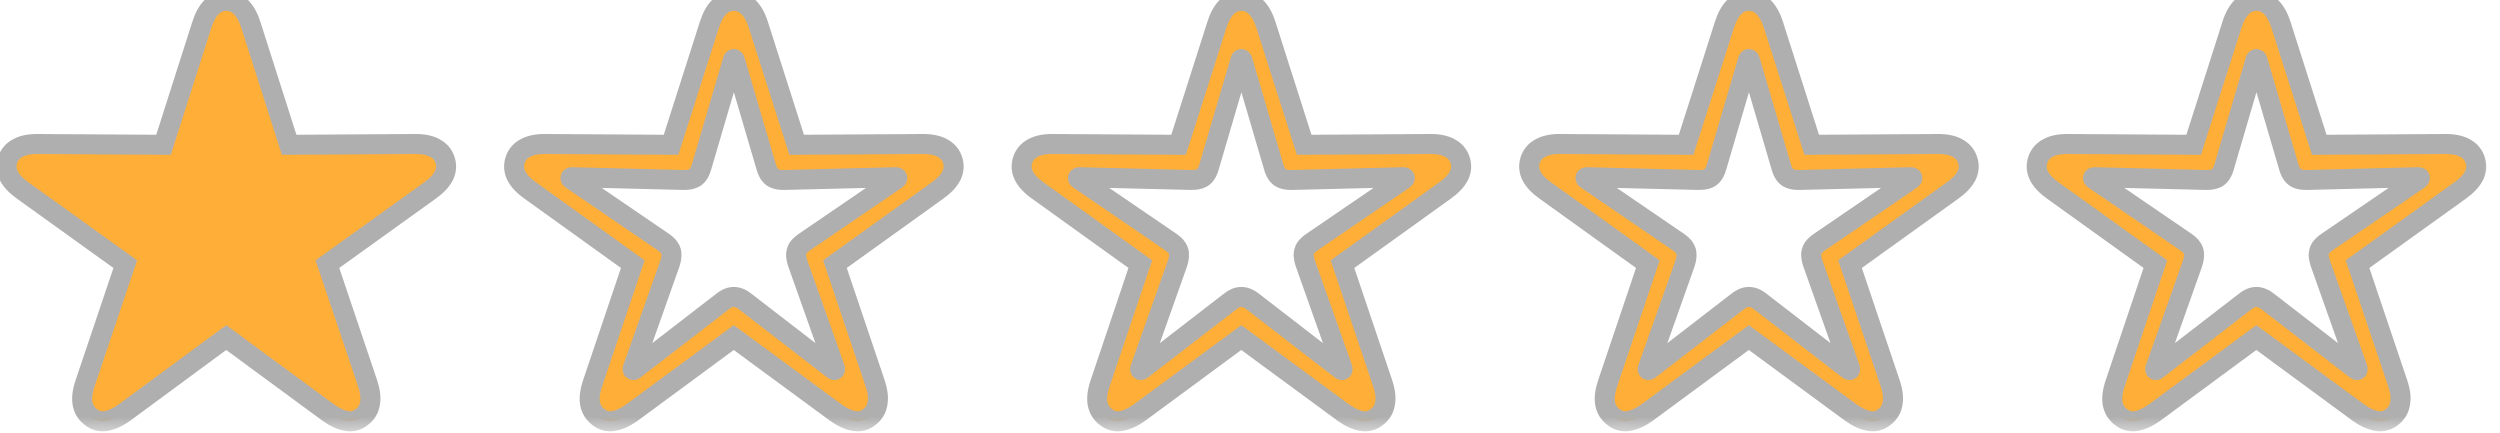 <svg width="75" height="13" viewBox="0 0 75 13" fill="none" xmlns="http://www.w3.org/2000/svg">
<mask id="path-1-outside-1_151_9" maskUnits="userSpaceOnUse" x="-1" y="-1" width="76" height="14" fill="black">
<rect fill="white" x="-1" y="-1" width="76" height="14"/>
<path d="M2.727 12.512C2.59 12.41 2.506 12.273 2.475 12.102C2.447 11.934 2.473 11.734 2.551 11.504L3.758 7.924L0.682 5.715C0.482 5.574 0.344 5.428 0.266 5.275C0.188 5.119 0.176 4.959 0.23 4.795C0.285 4.635 0.389 4.516 0.541 4.438C0.693 4.355 0.893 4.316 1.139 4.32L4.906 4.344L6.055 0.746C6.129 0.512 6.227 0.334 6.348 0.213C6.473 0.088 6.619 0.025 6.787 0.025C6.959 0.025 7.105 0.088 7.227 0.213C7.352 0.334 7.451 0.512 7.525 0.746L8.674 4.344L12.441 4.32C12.688 4.316 12.887 4.355 13.039 4.438C13.191 4.516 13.295 4.635 13.35 4.795C13.404 4.959 13.393 5.119 13.315 5.275C13.236 5.428 13.098 5.574 12.898 5.715L9.822 7.924L11.029 11.504C11.107 11.734 11.131 11.934 11.1 12.102C11.072 12.273 10.99 12.41 10.854 12.512C10.717 12.621 10.562 12.66 10.391 12.629C10.219 12.598 10.035 12.512 9.84 12.371L6.787 10.127L3.74 12.371C3.545 12.512 3.361 12.598 3.189 12.629C3.018 12.66 2.863 12.621 2.727 12.512ZM17.953 12.512C17.816 12.41 17.732 12.273 17.701 12.102C17.673 11.934 17.699 11.734 17.777 11.504L18.984 7.924L15.908 5.715C15.708 5.574 15.57 5.428 15.492 5.275C15.413 5.119 15.402 4.959 15.456 4.795C15.511 4.635 15.615 4.516 15.767 4.438C15.919 4.355 16.119 4.316 16.365 4.32L20.132 4.344L21.281 0.746C21.355 0.512 21.453 0.334 21.574 0.213C21.699 0.088 21.845 0.025 22.013 0.025C22.185 0.025 22.331 0.088 22.453 0.213C22.578 0.334 22.677 0.512 22.751 0.746L23.9 4.344L27.667 4.32C27.913 4.316 28.113 4.355 28.265 4.438C28.417 4.516 28.521 4.635 28.576 4.795C28.63 4.959 28.619 5.119 28.54 5.275C28.462 5.428 28.324 5.574 28.124 5.715L25.048 7.924L26.255 11.504C26.333 11.734 26.357 11.934 26.326 12.102C26.298 12.273 26.216 12.41 26.079 12.512C25.943 12.621 25.788 12.66 25.617 12.629C25.445 12.598 25.261 12.512 25.066 12.371L22.013 10.127L18.966 12.371C18.771 12.512 18.587 12.598 18.415 12.629C18.244 12.66 18.089 12.621 17.953 12.512ZM18.984 11.094C18.992 11.105 19.007 11.104 19.031 11.088L21.673 9.049C21.79 8.955 21.904 8.908 22.013 8.908C22.126 8.908 22.242 8.955 22.359 9.049L25.001 11.088C25.025 11.104 25.04 11.105 25.048 11.094C25.052 11.086 25.052 11.07 25.048 11.047L23.935 7.906C23.904 7.812 23.886 7.729 23.882 7.654C23.882 7.576 23.902 7.506 23.941 7.443C23.984 7.381 24.048 7.32 24.134 7.262L26.888 5.381C26.912 5.365 26.921 5.35 26.917 5.334C26.913 5.322 26.896 5.316 26.865 5.316L23.537 5.398C23.384 5.402 23.265 5.377 23.179 5.322C23.093 5.264 23.029 5.158 22.986 5.006L22.048 1.812C22.04 1.785 22.029 1.771 22.013 1.771C22.001 1.771 21.992 1.785 21.984 1.812L21.046 5.006C21.003 5.158 20.939 5.264 20.853 5.322C20.767 5.377 20.648 5.402 20.495 5.398L17.167 5.316C17.136 5.316 17.119 5.322 17.115 5.334C17.111 5.35 17.12 5.365 17.144 5.381L19.898 7.262C19.984 7.32 20.046 7.381 20.085 7.443C20.128 7.506 20.148 7.576 20.144 7.654C20.144 7.729 20.128 7.812 20.097 7.906L18.984 11.047C18.976 11.07 18.976 11.086 18.984 11.094ZM33.178 12.512C33.042 12.41 32.958 12.273 32.926 12.102C32.899 11.934 32.925 11.734 33.003 11.504L34.21 7.924L31.134 5.715C30.934 5.574 30.796 5.428 30.718 5.275C30.639 5.119 30.628 4.959 30.682 4.795C30.737 4.635 30.84 4.516 30.993 4.438C31.145 4.355 31.345 4.316 31.59 4.32L35.358 4.344L36.507 0.746C36.581 0.512 36.678 0.334 36.8 0.213C36.925 0.088 37.071 0.025 37.239 0.025C37.411 0.025 37.557 0.088 37.678 0.213C37.803 0.334 37.903 0.512 37.977 0.746L39.126 4.344L42.893 4.32C43.139 4.316 43.339 4.355 43.491 4.438C43.643 4.516 43.747 4.635 43.801 4.795C43.856 4.959 43.844 5.119 43.766 5.275C43.688 5.428 43.55 5.574 43.35 5.715L40.274 7.924L41.481 11.504C41.559 11.734 41.583 11.934 41.551 12.102C41.524 12.273 41.442 12.41 41.305 12.512C41.169 12.621 41.014 12.66 40.843 12.629C40.671 12.598 40.487 12.512 40.292 12.371L37.239 10.127L34.192 12.371C33.997 12.512 33.813 12.598 33.641 12.629C33.469 12.66 33.315 12.621 33.178 12.512ZM34.21 11.094C34.218 11.105 34.233 11.104 34.257 11.088L36.899 9.049C37.016 8.955 37.13 8.908 37.239 8.908C37.352 8.908 37.468 8.955 37.585 9.049L40.227 11.088C40.251 11.104 40.266 11.105 40.274 11.094C40.278 11.086 40.278 11.07 40.274 11.047L39.161 7.906C39.13 7.812 39.112 7.729 39.108 7.654C39.108 7.576 39.128 7.506 39.167 7.443C39.21 7.381 39.274 7.32 39.36 7.262L42.114 5.381C42.137 5.365 42.147 5.35 42.143 5.334C42.139 5.322 42.122 5.316 42.09 5.316L38.762 5.398C38.61 5.402 38.491 5.377 38.405 5.322C38.319 5.264 38.255 5.158 38.212 5.006L37.274 1.812C37.266 1.785 37.255 1.771 37.239 1.771C37.227 1.771 37.218 1.785 37.21 1.812L36.272 5.006C36.229 5.158 36.165 5.264 36.079 5.322C35.993 5.377 35.874 5.402 35.721 5.398L32.393 5.316C32.362 5.316 32.344 5.322 32.34 5.334C32.337 5.35 32.346 5.365 32.37 5.381L35.124 7.262C35.21 7.32 35.272 7.381 35.311 7.443C35.354 7.506 35.374 7.576 35.37 7.654C35.37 7.729 35.354 7.812 35.323 7.906L34.21 11.047C34.202 11.07 34.202 11.086 34.21 11.094ZM48.404 12.512C48.268 12.41 48.184 12.273 48.152 12.102C48.125 11.934 48.151 11.734 48.229 11.504L49.436 7.924L46.359 5.715C46.16 5.574 46.022 5.428 45.943 5.275C45.865 5.119 45.854 4.959 45.908 4.795C45.963 4.635 46.066 4.516 46.219 4.438C46.371 4.355 46.57 4.316 46.816 4.32L50.584 4.344L51.733 0.746C51.807 0.512 51.904 0.334 52.026 0.213C52.151 0.088 52.297 0.025 52.465 0.025C52.637 0.025 52.783 0.088 52.904 0.213C53.029 0.334 53.129 0.512 53.203 0.746L54.352 4.344L58.119 4.32C58.365 4.316 58.565 4.355 58.717 4.438C58.869 4.516 58.973 4.635 59.027 4.795C59.082 4.959 59.07 5.119 58.992 5.275C58.914 5.428 58.776 5.574 58.576 5.715L55.5 7.924L56.707 11.504C56.785 11.734 56.809 11.934 56.777 12.102C56.75 12.273 56.668 12.41 56.531 12.512C56.395 12.621 56.24 12.66 56.068 12.629C55.897 12.598 55.713 12.512 55.518 12.371L52.465 10.127L49.418 12.371C49.223 12.512 49.039 12.598 48.867 12.629C48.695 12.66 48.541 12.621 48.404 12.512ZM49.436 11.094C49.443 11.105 49.459 11.104 49.483 11.088L52.125 9.049C52.242 8.955 52.355 8.908 52.465 8.908C52.578 8.908 52.693 8.955 52.811 9.049L55.453 11.088C55.477 11.104 55.492 11.105 55.5 11.094C55.504 11.086 55.504 11.07 55.5 11.047L54.387 7.906C54.355 7.812 54.338 7.729 54.334 7.654C54.334 7.576 54.354 7.506 54.393 7.443C54.436 7.381 54.5 7.32 54.586 7.262L57.34 5.381C57.363 5.365 57.373 5.35 57.369 5.334C57.365 5.322 57.348 5.316 57.316 5.316L53.988 5.398C53.836 5.402 53.717 5.377 53.631 5.322C53.545 5.264 53.48 5.158 53.438 5.006L52.5 1.812C52.492 1.785 52.48 1.771 52.465 1.771C52.453 1.771 52.443 1.785 52.436 1.812L51.498 5.006C51.455 5.158 51.391 5.264 51.305 5.322C51.219 5.377 51.1 5.402 50.947 5.398L47.619 5.316C47.588 5.316 47.57 5.322 47.566 5.334C47.563 5.35 47.572 5.365 47.596 5.381L50.35 7.262C50.436 7.32 50.498 7.381 50.537 7.443C50.58 7.506 50.6 7.576 50.596 7.654C50.596 7.729 50.58 7.812 50.549 7.906L49.436 11.047C49.428 11.07 49.428 11.086 49.436 11.094ZM63.63 12.512C63.494 12.41 63.41 12.273 63.378 12.102C63.351 11.934 63.376 11.734 63.455 11.504L64.662 7.924L61.585 5.715C61.386 5.574 61.248 5.428 61.169 5.275C61.091 5.119 61.08 4.959 61.134 4.795C61.189 4.635 61.292 4.516 61.445 4.438C61.597 4.355 61.796 4.316 62.042 4.32L65.81 4.344L66.958 0.746C67.033 0.512 67.13 0.334 67.251 0.213C67.376 0.088 67.523 0.025 67.691 0.025C67.863 0.025 68.009 0.088 68.13 0.213C68.255 0.334 68.355 0.512 68.429 0.746L69.578 4.344L73.345 4.32C73.591 4.316 73.79 4.355 73.943 4.438C74.095 4.516 74.199 4.635 74.253 4.795C74.308 4.959 74.296 5.119 74.218 5.275C74.14 5.428 74.001 5.574 73.802 5.715L70.726 7.924L71.933 11.504C72.011 11.734 72.035 11.934 72.003 12.102C71.976 12.273 71.894 12.41 71.757 12.512C71.621 12.621 71.466 12.66 71.294 12.629C71.123 12.598 70.939 12.512 70.744 12.371L67.691 10.127L64.644 12.371C64.449 12.512 64.265 12.598 64.093 12.629C63.921 12.66 63.767 12.621 63.63 12.512ZM64.662 11.094C64.669 11.105 64.685 11.104 64.708 11.088L67.351 9.049C67.468 8.955 67.582 8.908 67.691 8.908C67.804 8.908 67.919 8.955 68.037 9.049L70.679 11.088C70.703 11.104 70.718 11.105 70.726 11.094C70.73 11.086 70.73 11.07 70.726 11.047L69.613 7.906C69.582 7.812 69.564 7.729 69.56 7.654C69.56 7.576 69.579 7.506 69.619 7.443C69.662 7.381 69.726 7.32 69.812 7.262L72.566 5.381C72.589 5.365 72.599 5.35 72.595 5.334C72.591 5.322 72.574 5.316 72.542 5.316L69.214 5.398C69.062 5.402 68.943 5.377 68.857 5.322C68.771 5.264 68.707 5.158 68.663 5.006L67.726 1.812C67.718 1.785 67.707 1.771 67.691 1.771C67.679 1.771 67.669 1.785 67.662 1.812L66.724 5.006C66.681 5.158 66.617 5.264 66.531 5.322C66.445 5.377 66.326 5.402 66.173 5.398L62.845 5.316C62.814 5.316 62.796 5.322 62.792 5.334C62.788 5.35 62.798 5.365 62.822 5.381L65.576 7.262C65.662 7.32 65.724 7.381 65.763 7.443C65.806 7.506 65.826 7.576 65.822 7.654C65.822 7.729 65.806 7.812 65.775 7.906L64.662 11.047C64.654 11.07 64.654 11.086 64.662 11.094Z"/>
</mask>
<path d="M2.727 12.512C2.59 12.41 2.506 12.273 2.475 12.102C2.447 11.934 2.473 11.734 2.551 11.504L3.758 7.924L0.682 5.715C0.482 5.574 0.344 5.428 0.266 5.275C0.188 5.119 0.176 4.959 0.23 4.795C0.285 4.635 0.389 4.516 0.541 4.438C0.693 4.355 0.893 4.316 1.139 4.32L4.906 4.344L6.055 0.746C6.129 0.512 6.227 0.334 6.348 0.213C6.473 0.088 6.619 0.025 6.787 0.025C6.959 0.025 7.105 0.088 7.227 0.213C7.352 0.334 7.451 0.512 7.525 0.746L8.674 4.344L12.441 4.32C12.688 4.316 12.887 4.355 13.039 4.438C13.191 4.516 13.295 4.635 13.35 4.795C13.404 4.959 13.393 5.119 13.315 5.275C13.236 5.428 13.098 5.574 12.898 5.715L9.822 7.924L11.029 11.504C11.107 11.734 11.131 11.934 11.1 12.102C11.072 12.273 10.99 12.41 10.854 12.512C10.717 12.621 10.562 12.66 10.391 12.629C10.219 12.598 10.035 12.512 9.84 12.371L6.787 10.127L3.74 12.371C3.545 12.512 3.361 12.598 3.189 12.629C3.018 12.66 2.863 12.621 2.727 12.512ZM17.953 12.512C17.816 12.41 17.732 12.273 17.701 12.102C17.673 11.934 17.699 11.734 17.777 11.504L18.984 7.924L15.908 5.715C15.708 5.574 15.57 5.428 15.492 5.275C15.413 5.119 15.402 4.959 15.456 4.795C15.511 4.635 15.615 4.516 15.767 4.438C15.919 4.355 16.119 4.316 16.365 4.32L20.132 4.344L21.281 0.746C21.355 0.512 21.453 0.334 21.574 0.213C21.699 0.088 21.845 0.025 22.013 0.025C22.185 0.025 22.331 0.088 22.453 0.213C22.578 0.334 22.677 0.512 22.751 0.746L23.9 4.344L27.667 4.32C27.913 4.316 28.113 4.355 28.265 4.438C28.417 4.516 28.521 4.635 28.576 4.795C28.63 4.959 28.619 5.119 28.54 5.275C28.462 5.428 28.324 5.574 28.124 5.715L25.048 7.924L26.255 11.504C26.333 11.734 26.357 11.934 26.326 12.102C26.298 12.273 26.216 12.41 26.079 12.512C25.943 12.621 25.788 12.66 25.617 12.629C25.445 12.598 25.261 12.512 25.066 12.371L22.013 10.127L18.966 12.371C18.771 12.512 18.587 12.598 18.415 12.629C18.244 12.66 18.089 12.621 17.953 12.512ZM18.984 11.094C18.992 11.105 19.007 11.104 19.031 11.088L21.673 9.049C21.79 8.955 21.904 8.908 22.013 8.908C22.126 8.908 22.242 8.955 22.359 9.049L25.001 11.088C25.025 11.104 25.04 11.105 25.048 11.094C25.052 11.086 25.052 11.07 25.048 11.047L23.935 7.906C23.904 7.812 23.886 7.729 23.882 7.654C23.882 7.576 23.902 7.506 23.941 7.443C23.984 7.381 24.048 7.32 24.134 7.262L26.888 5.381C26.912 5.365 26.921 5.35 26.917 5.334C26.913 5.322 26.896 5.316 26.865 5.316L23.537 5.398C23.384 5.402 23.265 5.377 23.179 5.322C23.093 5.264 23.029 5.158 22.986 5.006L22.048 1.812C22.04 1.785 22.029 1.771 22.013 1.771C22.001 1.771 21.992 1.785 21.984 1.812L21.046 5.006C21.003 5.158 20.939 5.264 20.853 5.322C20.767 5.377 20.648 5.402 20.495 5.398L17.167 5.316C17.136 5.316 17.119 5.322 17.115 5.334C17.111 5.35 17.12 5.365 17.144 5.381L19.898 7.262C19.984 7.32 20.046 7.381 20.085 7.443C20.128 7.506 20.148 7.576 20.144 7.654C20.144 7.729 20.128 7.812 20.097 7.906L18.984 11.047C18.976 11.07 18.976 11.086 18.984 11.094ZM33.178 12.512C33.042 12.41 32.958 12.273 32.926 12.102C32.899 11.934 32.925 11.734 33.003 11.504L34.21 7.924L31.134 5.715C30.934 5.574 30.796 5.428 30.718 5.275C30.639 5.119 30.628 4.959 30.682 4.795C30.737 4.635 30.84 4.516 30.993 4.438C31.145 4.355 31.345 4.316 31.59 4.32L35.358 4.344L36.507 0.746C36.581 0.512 36.678 0.334 36.8 0.213C36.925 0.088 37.071 0.025 37.239 0.025C37.411 0.025 37.557 0.088 37.678 0.213C37.803 0.334 37.903 0.512 37.977 0.746L39.126 4.344L42.893 4.32C43.139 4.316 43.339 4.355 43.491 4.438C43.643 4.516 43.747 4.635 43.801 4.795C43.856 4.959 43.844 5.119 43.766 5.275C43.688 5.428 43.55 5.574 43.35 5.715L40.274 7.924L41.481 11.504C41.559 11.734 41.583 11.934 41.551 12.102C41.524 12.273 41.442 12.41 41.305 12.512C41.169 12.621 41.014 12.66 40.843 12.629C40.671 12.598 40.487 12.512 40.292 12.371L37.239 10.127L34.192 12.371C33.997 12.512 33.813 12.598 33.641 12.629C33.469 12.66 33.315 12.621 33.178 12.512ZM34.21 11.094C34.218 11.105 34.233 11.104 34.257 11.088L36.899 9.049C37.016 8.955 37.13 8.908 37.239 8.908C37.352 8.908 37.468 8.955 37.585 9.049L40.227 11.088C40.251 11.104 40.266 11.105 40.274 11.094C40.278 11.086 40.278 11.07 40.274 11.047L39.161 7.906C39.13 7.812 39.112 7.729 39.108 7.654C39.108 7.576 39.128 7.506 39.167 7.443C39.21 7.381 39.274 7.32 39.36 7.262L42.114 5.381C42.137 5.365 42.147 5.35 42.143 5.334C42.139 5.322 42.122 5.316 42.09 5.316L38.762 5.398C38.61 5.402 38.491 5.377 38.405 5.322C38.319 5.264 38.255 5.158 38.212 5.006L37.274 1.812C37.266 1.785 37.255 1.771 37.239 1.771C37.227 1.771 37.218 1.785 37.21 1.812L36.272 5.006C36.229 5.158 36.165 5.264 36.079 5.322C35.993 5.377 35.874 5.402 35.721 5.398L32.393 5.316C32.362 5.316 32.344 5.322 32.34 5.334C32.337 5.35 32.346 5.365 32.37 5.381L35.124 7.262C35.21 7.32 35.272 7.381 35.311 7.443C35.354 7.506 35.374 7.576 35.37 7.654C35.37 7.729 35.354 7.812 35.323 7.906L34.21 11.047C34.202 11.07 34.202 11.086 34.21 11.094ZM48.404 12.512C48.268 12.41 48.184 12.273 48.152 12.102C48.125 11.934 48.151 11.734 48.229 11.504L49.436 7.924L46.359 5.715C46.16 5.574 46.022 5.428 45.943 5.275C45.865 5.119 45.854 4.959 45.908 4.795C45.963 4.635 46.066 4.516 46.219 4.438C46.371 4.355 46.57 4.316 46.816 4.32L50.584 4.344L51.733 0.746C51.807 0.512 51.904 0.334 52.026 0.213C52.151 0.088 52.297 0.025 52.465 0.025C52.637 0.025 52.783 0.088 52.904 0.213C53.029 0.334 53.129 0.512 53.203 0.746L54.352 4.344L58.119 4.32C58.365 4.316 58.565 4.355 58.717 4.438C58.869 4.516 58.973 4.635 59.027 4.795C59.082 4.959 59.07 5.119 58.992 5.275C58.914 5.428 58.776 5.574 58.576 5.715L55.5 7.924L56.707 11.504C56.785 11.734 56.809 11.934 56.777 12.102C56.75 12.273 56.668 12.41 56.531 12.512C56.395 12.621 56.24 12.66 56.068 12.629C55.897 12.598 55.713 12.512 55.518 12.371L52.465 10.127L49.418 12.371C49.223 12.512 49.039 12.598 48.867 12.629C48.695 12.66 48.541 12.621 48.404 12.512ZM49.436 11.094C49.443 11.105 49.459 11.104 49.483 11.088L52.125 9.049C52.242 8.955 52.355 8.908 52.465 8.908C52.578 8.908 52.693 8.955 52.811 9.049L55.453 11.088C55.477 11.104 55.492 11.105 55.5 11.094C55.504 11.086 55.504 11.07 55.5 11.047L54.387 7.906C54.355 7.812 54.338 7.729 54.334 7.654C54.334 7.576 54.354 7.506 54.393 7.443C54.436 7.381 54.5 7.32 54.586 7.262L57.34 5.381C57.363 5.365 57.373 5.35 57.369 5.334C57.365 5.322 57.348 5.316 57.316 5.316L53.988 5.398C53.836 5.402 53.717 5.377 53.631 5.322C53.545 5.264 53.48 5.158 53.438 5.006L52.5 1.812C52.492 1.785 52.48 1.771 52.465 1.771C52.453 1.771 52.443 1.785 52.436 1.812L51.498 5.006C51.455 5.158 51.391 5.264 51.305 5.322C51.219 5.377 51.1 5.402 50.947 5.398L47.619 5.316C47.588 5.316 47.57 5.322 47.566 5.334C47.563 5.35 47.572 5.365 47.596 5.381L50.35 7.262C50.436 7.32 50.498 7.381 50.537 7.443C50.58 7.506 50.6 7.576 50.596 7.654C50.596 7.729 50.58 7.812 50.549 7.906L49.436 11.047C49.428 11.07 49.428 11.086 49.436 11.094ZM63.63 12.512C63.494 12.41 63.41 12.273 63.378 12.102C63.351 11.934 63.376 11.734 63.455 11.504L64.662 7.924L61.585 5.715C61.386 5.574 61.248 5.428 61.169 5.275C61.091 5.119 61.08 4.959 61.134 4.795C61.189 4.635 61.292 4.516 61.445 4.438C61.597 4.355 61.796 4.316 62.042 4.32L65.81 4.344L66.958 0.746C67.033 0.512 67.13 0.334 67.251 0.213C67.376 0.088 67.523 0.025 67.691 0.025C67.863 0.025 68.009 0.088 68.13 0.213C68.255 0.334 68.355 0.512 68.429 0.746L69.578 4.344L73.345 4.32C73.591 4.316 73.79 4.355 73.943 4.438C74.095 4.516 74.199 4.635 74.253 4.795C74.308 4.959 74.296 5.119 74.218 5.275C74.14 5.428 74.001 5.574 73.802 5.715L70.726 7.924L71.933 11.504C72.011 11.734 72.035 11.934 72.003 12.102C71.976 12.273 71.894 12.41 71.757 12.512C71.621 12.621 71.466 12.66 71.294 12.629C71.123 12.598 70.939 12.512 70.744 12.371L67.691 10.127L64.644 12.371C64.449 12.512 64.265 12.598 64.093 12.629C63.921 12.66 63.767 12.621 63.63 12.512ZM64.662 11.094C64.669 11.105 64.685 11.104 64.708 11.088L67.351 9.049C67.468 8.955 67.582 8.908 67.691 8.908C67.804 8.908 67.919 8.955 68.037 9.049L70.679 11.088C70.703 11.104 70.718 11.105 70.726 11.094C70.73 11.086 70.73 11.07 70.726 11.047L69.613 7.906C69.582 7.812 69.564 7.729 69.56 7.654C69.56 7.576 69.579 7.506 69.619 7.443C69.662 7.381 69.726 7.32 69.812 7.262L72.566 5.381C72.589 5.365 72.599 5.35 72.595 5.334C72.591 5.322 72.574 5.316 72.542 5.316L69.214 5.398C69.062 5.402 68.943 5.377 68.857 5.322C68.771 5.264 68.707 5.158 68.663 5.006L67.726 1.812C67.718 1.785 67.707 1.771 67.691 1.771C67.679 1.771 67.669 1.785 67.662 1.812L66.724 5.006C66.681 5.158 66.617 5.264 66.531 5.322C66.445 5.377 66.326 5.402 66.173 5.398L62.845 5.316C62.814 5.316 62.796 5.322 62.792 5.334C62.788 5.35 62.798 5.365 62.822 5.381L65.576 7.262C65.662 7.32 65.724 7.381 65.763 7.443C65.806 7.506 65.826 7.576 65.822 7.654C65.822 7.729 65.806 7.812 65.775 7.906L64.662 11.047C64.654 11.07 64.654 11.086 64.662 11.094Z" fill="#FFAF37"/>
<path d="M2.727 12.512L2.914 12.277L2.905 12.271L2.727 12.512ZM2.475 12.102L2.178 12.15L2.179 12.155L2.475 12.102ZM2.551 11.504L2.835 11.6L2.835 11.6L2.551 11.504ZM3.758 7.924L4.042 8.02L4.113 7.81L3.933 7.68L3.758 7.924ZM0.682 5.715L0.857 5.471L0.855 5.47L0.682 5.715ZM0.266 5.275L-0.003 5.41L-0.001 5.412L0.266 5.275ZM0.23 4.795L-0.053 4.698L-0.054 4.7L0.23 4.795ZM0.541 4.438L0.678 4.705L0.683 4.702L0.541 4.438ZM1.139 4.32L1.134 4.62L1.137 4.62L1.139 4.32ZM4.906 4.344L4.904 4.644L5.125 4.645L5.192 4.435L4.906 4.344ZM6.055 0.746L6.34 0.837L6.341 0.837L6.055 0.746ZM7.227 0.213L7.011 0.422L7.018 0.428L7.227 0.213ZM7.525 0.746L7.239 0.837L7.24 0.837L7.525 0.746ZM8.674 4.344L8.388 4.435L8.455 4.645L8.676 4.644L8.674 4.344ZM12.441 4.32L12.443 4.62L12.446 4.62L12.441 4.32ZM13.039 4.438L12.897 4.702L12.902 4.704L13.039 4.438ZM13.35 4.795L13.634 4.7L13.633 4.698L13.35 4.795ZM13.315 5.275L13.581 5.412L13.583 5.41L13.315 5.275ZM12.898 5.715L12.725 5.47L12.723 5.471L12.898 5.715ZM9.822 7.924L9.647 7.68L9.467 7.81L9.538 8.02L9.822 7.924ZM11.029 11.504L10.745 11.6L10.745 11.6L11.029 11.504ZM11.1 12.102L10.805 12.047L10.803 12.054L11.1 12.102ZM10.854 12.512L10.675 12.271L10.666 12.277L10.854 12.512ZM9.84 12.371L9.662 12.613L9.665 12.615L9.84 12.371ZM6.787 10.127L6.965 9.885L6.787 9.754L6.609 9.885L6.787 10.127ZM3.74 12.371L3.916 12.615L3.918 12.613L3.74 12.371ZM2.905 12.271C2.832 12.216 2.788 12.147 2.77 12.048L2.179 12.155C2.224 12.4 2.348 12.604 2.548 12.752L2.905 12.271ZM2.771 12.053C2.754 11.95 2.766 11.803 2.835 11.6L2.267 11.408C2.179 11.666 2.141 11.917 2.179 12.15L2.771 12.053ZM2.835 11.6L4.042 8.02L3.474 7.828L2.267 11.408L2.835 11.6ZM3.933 7.68L0.857 5.471L0.507 5.959L3.583 8.168L3.933 7.68ZM0.855 5.47C0.679 5.346 0.581 5.233 0.533 5.138L-0.001 5.412C0.106 5.622 0.286 5.802 0.509 5.96L0.855 5.47ZM0.534 5.141C0.491 5.055 0.486 4.978 0.515 4.89L-0.054 4.7C-0.134 4.94 -0.116 5.183 -0.003 5.41L0.534 5.141ZM0.514 4.892C0.544 4.806 0.594 4.748 0.678 4.704L0.404 4.171C0.183 4.284 0.027 4.463 -0.053 4.698L0.514 4.892ZM0.683 4.702C0.775 4.652 0.919 4.617 1.134 4.62L1.143 4.02C0.866 4.016 0.611 4.059 0.399 4.173L0.683 4.702ZM1.137 4.62L4.904 4.644L4.908 4.044L1.141 4.02L1.137 4.62ZM5.192 4.435L6.34 0.837L5.769 0.655L4.62 4.253L5.192 4.435ZM6.341 0.837C6.406 0.629 6.484 0.501 6.56 0.425L6.136 0.001C5.969 0.167 5.852 0.394 5.769 0.656L6.341 0.837ZM6.56 0.425C6.632 0.353 6.703 0.325 6.787 0.325V-0.275C6.535 -0.275 6.314 -0.177 6.136 0.001L6.56 0.425ZM6.787 0.325C6.877 0.325 6.946 0.354 7.011 0.422L7.442 0.004C7.265 -0.178 7.041 -0.275 6.787 -0.275V0.325ZM7.018 0.428C7.095 0.504 7.174 0.631 7.239 0.837L7.811 0.656C7.728 0.392 7.608 0.164 7.435 -0.003L7.018 0.428ZM7.24 0.837L8.388 4.435L8.96 4.253L7.811 0.655L7.24 0.837ZM8.676 4.644L12.443 4.62L12.44 4.02L8.672 4.044L8.676 4.644ZM12.446 4.62C12.661 4.617 12.805 4.652 12.897 4.702L13.181 4.173C12.969 4.059 12.714 4.016 12.437 4.02L12.446 4.62ZM12.902 4.704C12.986 4.748 13.037 4.806 13.066 4.892L13.633 4.698C13.553 4.463 13.397 4.284 13.176 4.171L12.902 4.704ZM13.065 4.89C13.094 4.978 13.089 5.055 13.046 5.141L13.583 5.41C13.696 5.183 13.714 4.94 13.634 4.7L13.065 4.89ZM13.047 5.138C12.999 5.233 12.901 5.346 12.725 5.47L13.071 5.96C13.294 5.802 13.474 5.622 13.581 5.412L13.047 5.138ZM12.723 5.471L9.647 7.68L9.997 8.168L13.073 5.959L12.723 5.471ZM9.538 8.02L10.745 11.6L11.314 11.408L10.107 7.828L9.538 8.02ZM10.745 11.6C10.813 11.802 10.823 11.946 10.805 12.047L11.395 12.156C11.438 11.921 11.401 11.667 11.313 11.408L10.745 11.6ZM10.803 12.054C10.788 12.151 10.747 12.217 10.675 12.271L11.032 12.752C11.234 12.603 11.357 12.396 11.396 12.149L10.803 12.054ZM10.666 12.277C10.597 12.333 10.531 12.349 10.444 12.334L10.337 12.924C10.594 12.971 10.837 12.909 11.041 12.746L10.666 12.277ZM10.444 12.334C10.33 12.313 10.187 12.252 10.015 12.128L9.665 12.615C9.883 12.772 10.108 12.882 10.337 12.924L10.444 12.334ZM10.018 12.129L6.965 9.885L6.609 10.369L9.662 12.613L10.018 12.129ZM6.609 9.885L3.562 12.13L3.918 12.613L6.965 10.368L6.609 9.885ZM3.565 12.128C3.393 12.252 3.25 12.313 3.136 12.334L3.243 12.924C3.472 12.882 3.697 12.772 3.916 12.615L3.565 12.128ZM3.136 12.334C3.05 12.349 2.983 12.333 2.914 12.277L2.539 12.746C2.743 12.909 2.986 12.971 3.243 12.924L3.136 12.334ZM17.953 12.512L18.14 12.277L18.131 12.271L17.953 12.512ZM17.701 12.102L17.404 12.15L17.405 12.155L17.701 12.102ZM17.777 11.504L18.061 11.6L18.061 11.6L17.777 11.504ZM18.984 7.924L19.268 8.02L19.339 7.81L19.159 7.68L18.984 7.924ZM15.908 5.715L16.083 5.471L16.081 5.47L15.908 5.715ZM15.492 5.275L15.223 5.41L15.225 5.412L15.492 5.275ZM15.456 4.795L15.172 4.698L15.172 4.7L15.456 4.795ZM15.767 4.438L15.904 4.705L15.909 4.702L15.767 4.438ZM16.365 4.32L16.36 4.62L16.363 4.62L16.365 4.32ZM20.132 4.344L20.13 4.644L20.351 4.645L20.418 4.435L20.132 4.344ZM21.281 0.746L21.566 0.837L21.567 0.837L21.281 0.746ZM22.453 0.213L22.237 0.422L22.244 0.428L22.453 0.213ZM22.751 0.746L22.465 0.837L22.465 0.837L22.751 0.746ZM23.9 4.344L23.614 4.435L23.681 4.645L23.902 4.644L23.9 4.344ZM27.667 4.32L27.669 4.62L27.672 4.62L27.667 4.32ZM28.265 4.438L28.123 4.702L28.128 4.704L28.265 4.438ZM28.576 4.795L28.86 4.7L28.86 4.698L28.576 4.795ZM28.54 5.275L28.807 5.412L28.809 5.41L28.54 5.275ZM28.124 5.715L27.951 5.47L27.949 5.471L28.124 5.715ZM25.048 7.924L24.873 7.68L24.693 7.81L24.764 8.02L25.048 7.924ZM26.255 11.504L25.971 11.6L25.971 11.6L26.255 11.504ZM26.326 12.102L26.03 12.047L26.029 12.054L26.326 12.102ZM26.079 12.512L25.9 12.271L25.892 12.277L26.079 12.512ZM25.066 12.371L24.888 12.613L24.89 12.615L25.066 12.371ZM22.013 10.127L22.191 9.885L22.013 9.754L21.835 9.885L22.013 10.127ZM18.966 12.371L19.142 12.615L19.144 12.613L18.966 12.371ZM18.984 11.094L19.233 10.927L19.217 10.903L19.196 10.882L18.984 11.094ZM19.031 11.088L19.197 11.338L19.206 11.332L19.214 11.325L19.031 11.088ZM21.673 9.049L21.857 9.286L21.861 9.283L21.673 9.049ZM22.359 9.049L22.171 9.283L22.175 9.286L22.359 9.049ZM25.001 11.088L24.818 11.325L24.826 11.332L24.835 11.338L25.001 11.088ZM25.048 11.094L25.298 11.26L25.308 11.245L25.317 11.228L25.048 11.094ZM25.048 11.047L25.344 10.998L25.34 10.972L25.331 10.947L25.048 11.047ZM23.935 7.906L23.65 8.001L23.652 8.006L23.935 7.906ZM23.882 7.654H23.582V7.662L23.583 7.67L23.882 7.654ZM23.941 7.443L23.693 7.273L23.686 7.284L23.941 7.443ZM24.134 7.262L24.303 7.51L24.303 7.509L24.134 7.262ZM26.888 5.381L26.722 5.131L26.719 5.133L26.888 5.381ZM26.917 5.334L27.208 5.261L27.206 5.25L27.202 5.239L26.917 5.334ZM26.865 5.316V5.016L26.857 5.016L26.865 5.316ZM23.537 5.398L23.529 5.099L23.529 5.099L23.537 5.398ZM23.179 5.322L23.01 5.57L23.018 5.575L23.179 5.322ZM22.986 5.006L23.274 4.924L23.274 4.921L22.986 5.006ZM22.048 1.812L21.76 1.895L21.76 1.897L22.048 1.812ZM21.984 1.812L22.272 1.897L22.272 1.895L21.984 1.812ZM21.046 5.006L20.758 4.921L20.758 4.924L21.046 5.006ZM20.853 5.322L21.014 5.575L21.022 5.57L20.853 5.322ZM20.495 5.398L20.503 5.099L20.503 5.099L20.495 5.398ZM17.167 5.316L17.175 5.016H17.167V5.316ZM17.115 5.334L16.83 5.239L16.826 5.25L16.824 5.261L17.115 5.334ZM17.144 5.381L17.313 5.133L17.31 5.131L17.144 5.381ZM19.898 7.262L19.729 7.509L19.729 7.51L19.898 7.262ZM20.085 7.443L19.831 7.603L19.838 7.613L20.085 7.443ZM20.144 7.654L19.844 7.639L19.844 7.647V7.654H20.144ZM20.097 7.906L20.38 8.007L20.382 8.001L20.097 7.906ZM18.984 11.047L18.701 10.947L18.699 10.952L18.984 11.047ZM18.131 12.271C18.058 12.216 18.014 12.147 17.996 12.048L17.405 12.155C17.45 12.4 17.574 12.604 17.774 12.752L18.131 12.271ZM17.997 12.053C17.98 11.95 17.992 11.803 18.061 11.6L17.493 11.408C17.405 11.666 17.367 11.917 17.404 12.15L17.997 12.053ZM18.061 11.6L19.268 8.02L18.7 7.828L17.492 11.408L18.061 11.6ZM19.159 7.68L16.083 5.471L15.733 5.959L18.809 8.168L19.159 7.68ZM16.081 5.47C15.905 5.346 15.807 5.233 15.758 5.138L15.225 5.412C15.332 5.622 15.511 5.802 15.735 5.96L16.081 5.47ZM15.76 5.141C15.717 5.055 15.712 4.978 15.741 4.89L15.172 4.7C15.092 4.94 15.11 5.183 15.223 5.41L15.76 5.141ZM15.74 4.892C15.77 4.806 15.82 4.748 15.904 4.704L15.63 4.171C15.409 4.284 15.253 4.463 15.172 4.698L15.74 4.892ZM15.909 4.702C16.001 4.652 16.145 4.617 16.36 4.62L16.369 4.02C16.092 4.016 15.837 4.059 15.625 4.173L15.909 4.702ZM16.363 4.62L20.13 4.644L20.134 4.044L16.366 4.02L16.363 4.62ZM20.418 4.435L21.566 0.837L20.995 0.655L19.846 4.253L20.418 4.435ZM21.567 0.837C21.632 0.629 21.71 0.501 21.786 0.425L21.361 0.001C21.195 0.167 21.078 0.394 20.995 0.656L21.567 0.837ZM21.786 0.425C21.858 0.353 21.929 0.325 22.013 0.325V-0.275C21.761 -0.275 21.539 -0.177 21.361 0.001L21.786 0.425ZM22.013 0.325C22.103 0.325 22.172 0.354 22.237 0.422L22.668 0.004C22.491 -0.178 22.267 -0.275 22.013 -0.275V0.325ZM22.244 0.428C22.321 0.504 22.4 0.631 22.465 0.837L23.037 0.656C22.954 0.392 22.834 0.164 22.661 -0.003L22.244 0.428ZM22.465 0.837L23.614 4.435L24.186 4.253L23.037 0.655L22.465 0.837ZM23.902 4.644L27.669 4.62L27.666 4.02L23.898 4.044L23.902 4.644ZM27.672 4.62C27.887 4.617 28.031 4.652 28.123 4.702L28.407 4.173C28.195 4.059 27.939 4.016 27.663 4.02L27.672 4.62ZM28.128 4.704C28.212 4.748 28.262 4.806 28.292 4.892L28.86 4.698C28.779 4.463 28.622 4.284 28.402 4.171L28.128 4.704ZM28.291 4.89C28.32 4.978 28.315 5.055 28.272 5.141L28.809 5.41C28.922 5.183 28.94 4.94 28.86 4.7L28.291 4.89ZM28.273 5.138C28.225 5.233 28.127 5.346 27.951 5.47L28.297 5.96C28.52 5.802 28.7 5.622 28.807 5.412L28.273 5.138ZM27.949 5.471L24.873 7.68L25.223 8.168L28.299 5.959L27.949 5.471ZM24.764 8.02L25.971 11.6L26.54 11.408L25.332 7.828L24.764 8.02ZM25.971 11.6C26.039 11.802 26.049 11.946 26.031 12.047L26.62 12.156C26.664 11.921 26.627 11.667 26.539 11.408L25.971 11.6ZM26.029 12.054C26.014 12.151 25.973 12.217 25.901 12.271L26.258 12.752C26.459 12.603 26.582 12.396 26.622 12.149L26.029 12.054ZM25.892 12.277C25.823 12.333 25.756 12.349 25.67 12.334L25.563 12.924C25.82 12.971 26.063 12.909 26.267 12.746L25.892 12.277ZM25.67 12.334C25.555 12.313 25.413 12.252 25.241 12.128L24.89 12.615C25.109 12.772 25.334 12.882 25.563 12.924L25.67 12.334ZM25.244 12.129L22.191 9.885L21.835 10.369L24.888 12.613L25.244 12.129ZM21.835 9.885L18.788 12.13L19.144 12.613L22.191 10.368L21.835 9.885ZM18.791 12.128C18.619 12.252 18.476 12.313 18.362 12.334L18.469 12.924C18.698 12.882 18.923 12.772 19.142 12.615L18.791 12.128ZM18.362 12.334C18.276 12.349 18.209 12.333 18.14 12.277L17.765 12.746C17.969 12.909 18.212 12.971 18.469 12.924L18.362 12.334ZM18.734 11.26C18.765 11.307 18.812 11.35 18.876 11.377C18.937 11.402 18.995 11.404 19.038 11.399C19.116 11.389 19.173 11.354 19.197 11.338L18.864 10.838C18.865 10.838 18.902 10.811 18.964 10.803C19 10.799 19.051 10.8 19.107 10.823C19.164 10.847 19.206 10.887 19.233 10.927L18.734 11.26ZM19.214 11.325L21.857 9.286L21.49 8.811L18.847 10.85L19.214 11.325ZM21.861 9.283C21.944 9.216 21.993 9.208 22.013 9.208V8.608C21.814 8.608 21.637 8.694 21.486 8.815L21.861 9.283ZM22.013 9.208C22.039 9.208 22.09 9.218 22.171 9.283L22.546 8.815C22.393 8.692 22.214 8.608 22.013 8.608V9.208ZM22.175 9.286L24.818 11.325L25.185 10.85L22.542 8.811L22.175 9.286ZM24.835 11.338C24.859 11.354 24.916 11.389 24.993 11.399C25.037 11.404 25.095 11.402 25.156 11.377C25.22 11.35 25.267 11.307 25.298 11.26L24.799 10.927C24.826 10.887 24.868 10.847 24.925 10.823C24.981 10.8 25.032 10.799 25.068 10.803C25.13 10.811 25.167 10.838 25.168 10.838L24.835 11.338ZM25.317 11.228C25.35 11.161 25.351 11.099 25.351 11.076C25.351 11.046 25.348 11.018 25.344 10.998L24.752 11.096C24.753 11.099 24.751 11.091 24.751 11.076C24.751 11.068 24.752 11.055 24.755 11.037C24.757 11.02 24.764 10.992 24.78 10.96L25.317 11.228ZM25.331 10.947L24.218 7.806L23.652 8.006L24.765 11.147L25.331 10.947ZM24.22 7.811C24.194 7.735 24.184 7.679 24.182 7.639L23.583 7.67C23.588 7.778 23.613 7.89 23.65 8.001L24.22 7.811ZM24.182 7.654C24.182 7.629 24.188 7.614 24.195 7.602L23.686 7.284C23.616 7.397 23.582 7.523 23.582 7.654H24.182ZM24.188 7.613C24.204 7.59 24.237 7.555 24.303 7.51L23.965 7.014C23.859 7.086 23.764 7.171 23.694 7.273L24.188 7.613ZM24.303 7.509L27.057 5.629L26.719 5.133L23.965 7.014L24.303 7.509ZM27.055 5.63C27.096 5.603 27.262 5.477 27.208 5.261L26.626 5.407C26.606 5.324 26.627 5.249 26.659 5.198C26.685 5.156 26.715 5.136 26.722 5.131L27.055 5.63ZM27.202 5.239C27.157 5.106 27.048 5.054 26.996 5.036C26.943 5.018 26.893 5.016 26.865 5.016V5.616C26.863 5.616 26.858 5.616 26.85 5.615C26.842 5.614 26.826 5.612 26.806 5.605C26.772 5.594 26.673 5.551 26.633 5.429L27.202 5.239ZM26.857 5.016L23.529 5.099L23.544 5.698L26.872 5.616L26.857 5.016ZM23.529 5.099C23.408 5.102 23.357 5.08 23.34 5.069L23.018 5.575C23.174 5.674 23.36 5.703 23.544 5.698L23.529 5.099ZM23.348 5.074C23.344 5.072 23.308 5.043 23.274 4.924L22.697 5.087C22.75 5.274 22.842 5.456 23.01 5.57L23.348 5.074ZM23.274 4.921L22.336 1.728L21.76 1.897L22.698 5.09L23.274 4.921ZM22.337 1.73C22.327 1.696 22.307 1.64 22.261 1.587C22.208 1.524 22.122 1.471 22.013 1.471V2.071C21.919 2.071 21.847 2.025 21.806 1.977C21.772 1.937 21.762 1.901 21.76 1.895L22.337 1.73ZM22.013 1.471C21.873 1.471 21.788 1.558 21.753 1.607C21.719 1.655 21.703 1.703 21.695 1.73L22.272 1.895C22.272 1.897 22.27 1.904 22.266 1.913C22.262 1.921 22.255 1.937 22.241 1.956C22.216 1.992 22.142 2.071 22.013 2.071V1.471ZM21.696 1.728L20.758 4.921L21.334 5.09L22.272 1.897L21.696 1.728ZM20.758 4.924C20.724 5.043 20.688 5.072 20.684 5.074L21.022 5.57C21.19 5.456 21.282 5.274 21.335 5.087L20.758 4.924ZM20.692 5.069C20.675 5.08 20.624 5.102 20.503 5.099L20.488 5.698C20.672 5.703 20.858 5.674 21.014 5.575L20.692 5.069ZM20.503 5.099L17.175 5.016L17.16 5.616L20.488 5.698L20.503 5.099ZM17.167 5.016C17.138 5.016 17.089 5.018 17.036 5.036C16.984 5.054 16.875 5.106 16.83 5.239L17.399 5.429C17.359 5.551 17.26 5.594 17.226 5.605C17.206 5.612 17.19 5.614 17.182 5.615C17.174 5.616 17.168 5.616 17.167 5.616V5.016ZM16.824 5.261C16.77 5.477 16.936 5.603 16.977 5.63L17.31 5.131C17.317 5.136 17.347 5.156 17.373 5.198C17.405 5.249 17.426 5.324 17.406 5.407L16.824 5.261ZM16.975 5.629L19.729 7.509L20.067 7.014L17.313 5.133L16.975 5.629ZM19.729 7.51C19.794 7.554 19.821 7.586 19.831 7.602L20.34 7.284C20.272 7.175 20.174 7.087 20.067 7.014L19.729 7.51ZM19.838 7.613C19.843 7.62 19.845 7.625 19.844 7.639L20.444 7.669C20.451 7.528 20.414 7.392 20.332 7.273L19.838 7.613ZM19.844 7.654C19.844 7.688 19.837 7.739 19.812 7.811L20.382 8.001C20.42 7.886 20.444 7.769 20.444 7.654H19.844ZM19.814 7.806L18.701 10.947L19.267 11.147L20.38 8.006L19.814 7.806ZM18.699 10.952C18.69 10.979 18.678 11.023 18.678 11.076C18.678 11.13 18.692 11.226 18.772 11.306L19.196 10.882C19.268 10.954 19.278 11.038 19.278 11.076C19.278 11.114 19.269 11.139 19.268 11.142L18.699 10.952ZM33.178 12.512L33.366 12.277L33.357 12.271L33.178 12.512ZM32.926 12.102L32.63 12.15L32.631 12.155L32.926 12.102ZM33.003 11.504L33.287 11.6L33.287 11.6L33.003 11.504ZM34.21 7.924L34.494 8.02L34.565 7.81L34.385 7.68L34.21 7.924ZM31.134 5.715L31.308 5.471L31.306 5.47L31.134 5.715ZM30.718 5.275L30.449 5.41L30.451 5.412L30.718 5.275ZM30.682 4.795L30.398 4.698L30.398 4.7L30.682 4.795ZM30.993 4.438L31.13 4.705L31.135 4.702L30.993 4.438ZM31.59 4.32L31.586 4.62L31.589 4.62L31.59 4.32ZM35.358 4.344L35.356 4.644L35.577 4.645L35.644 4.435L35.358 4.344ZM36.507 0.746L36.792 0.837L36.793 0.837L36.507 0.746ZM37.678 0.213L37.463 0.422L37.47 0.428L37.678 0.213ZM37.977 0.746L37.691 0.837L37.691 0.837L37.977 0.746ZM39.126 4.344L38.84 4.435L38.907 4.645L39.128 4.644L39.126 4.344ZM42.893 4.32L42.895 4.62L42.898 4.62L42.893 4.32ZM43.491 4.438L43.349 4.702L43.354 4.704L43.491 4.438ZM43.801 4.795L44.086 4.7L44.085 4.698L43.801 4.795ZM43.766 5.275L44.033 5.412L44.035 5.41L43.766 5.275ZM43.35 5.715L43.177 5.47L43.175 5.471L43.35 5.715ZM40.274 7.924L40.099 7.68L39.919 7.81L39.99 8.02L40.274 7.924ZM41.481 11.504L41.197 11.6L41.197 11.6L41.481 11.504ZM41.551 12.102L41.256 12.047L41.255 12.054L41.551 12.102ZM41.305 12.512L41.126 12.271L41.118 12.277L41.305 12.512ZM40.292 12.371L40.114 12.613L40.116 12.615L40.292 12.371ZM37.239 10.127L37.417 9.885L37.239 9.754L37.061 9.885L37.239 10.127ZM34.192 12.371L34.367 12.615L34.37 12.613L34.192 12.371ZM34.21 11.094L34.459 10.927L34.443 10.903L34.422 10.882L34.21 11.094ZM34.257 11.088L34.423 11.338L34.432 11.332L34.44 11.325L34.257 11.088ZM36.899 9.049L37.082 9.286L37.087 9.283L36.899 9.049ZM37.585 9.049L37.397 9.283L37.401 9.286L37.585 9.049ZM40.227 11.088L40.044 11.325L40.052 11.332L40.061 11.338L40.227 11.088ZM40.274 11.094L40.524 11.26L40.534 11.245L40.542 11.228L40.274 11.094ZM40.274 11.047L40.57 10.998L40.566 10.972L40.557 10.947L40.274 11.047ZM39.161 7.906L38.876 8.001L38.878 8.006L39.161 7.906ZM39.108 7.654H38.808V7.662L38.809 7.67L39.108 7.654ZM39.167 7.443L38.919 7.273L38.912 7.284L39.167 7.443ZM39.36 7.262L39.529 7.51L39.529 7.509L39.36 7.262ZM42.114 5.381L41.948 5.131L41.945 5.133L42.114 5.381ZM42.143 5.334L42.434 5.261L42.431 5.25L42.428 5.239L42.143 5.334ZM42.09 5.316V5.016L42.083 5.016L42.09 5.316ZM38.762 5.398L38.755 5.099L38.755 5.099L38.762 5.398ZM38.405 5.322L38.236 5.57L38.244 5.575L38.405 5.322ZM38.212 5.006L38.5 4.924L38.499 4.921L38.212 5.006ZM37.274 1.812L36.986 1.895L36.986 1.897L37.274 1.812ZM37.21 1.812L37.498 1.897L37.498 1.895L37.21 1.812ZM36.272 5.006L35.984 4.921L35.983 4.924L36.272 5.006ZM36.079 5.322L36.24 5.575L36.248 5.57L36.079 5.322ZM35.721 5.398L35.729 5.099L35.729 5.099L35.721 5.398ZM32.393 5.316L32.401 5.016H32.393V5.316ZM32.34 5.334L32.056 5.239L32.052 5.25L32.05 5.261L32.34 5.334ZM32.37 5.381L32.539 5.133L32.536 5.131L32.37 5.381ZM35.124 7.262L34.955 7.509L34.955 7.51L35.124 7.262ZM35.311 7.443L35.057 7.603L35.064 7.613L35.311 7.443ZM35.37 7.654L35.07 7.639L35.07 7.647V7.654H35.37ZM35.323 7.906L35.606 8.007L35.608 8.001L35.323 7.906ZM34.21 11.047L33.927 10.947L33.925 10.952L34.21 11.047ZM33.357 12.271C33.283 12.216 33.24 12.147 33.222 12.048L32.631 12.155C32.676 12.4 32.8 12.604 32.999 12.752L33.357 12.271ZM33.223 12.053C33.206 11.95 33.218 11.803 33.287 11.6L32.718 11.408C32.631 11.666 32.593 11.917 32.63 12.15L33.223 12.053ZM33.287 11.6L34.494 8.02L33.925 7.828L32.718 11.408L33.287 11.6ZM34.385 7.68L31.308 5.471L30.959 5.959L34.035 8.168L34.385 7.68ZM31.306 5.47C31.131 5.346 31.033 5.233 30.984 5.138L30.451 5.412C30.558 5.622 30.737 5.802 30.96 5.96L31.306 5.47ZM30.986 5.141C30.943 5.055 30.938 4.978 30.967 4.89L30.398 4.7C30.318 4.94 30.336 5.183 30.449 5.41L30.986 5.141ZM30.966 4.892C30.995 4.806 31.046 4.748 31.13 4.704L30.856 4.171C30.635 4.284 30.479 4.463 30.398 4.698L30.966 4.892ZM31.135 4.702C31.227 4.652 31.37 4.617 31.586 4.62L31.595 4.02C31.318 4.016 31.063 4.059 30.851 4.173L31.135 4.702ZM31.589 4.62L35.356 4.644L35.36 4.044L31.592 4.02L31.589 4.62ZM35.644 4.435L36.792 0.837L36.221 0.655L35.072 4.253L35.644 4.435ZM36.793 0.837C36.858 0.629 36.936 0.501 37.012 0.425L36.587 0.001C36.421 0.167 36.303 0.394 36.221 0.656L36.793 0.837ZM37.012 0.425C37.084 0.353 37.155 0.325 37.239 0.325V-0.275C36.987 -0.275 36.765 -0.177 36.587 0.001L37.012 0.425ZM37.239 0.325C37.328 0.325 37.398 0.354 37.463 0.422L37.894 0.004C37.717 -0.178 37.493 -0.275 37.239 -0.275V0.325ZM37.47 0.428C37.547 0.504 37.626 0.631 37.691 0.837L38.263 0.656C38.18 0.392 38.06 0.164 37.887 -0.003L37.47 0.428ZM37.691 0.837L38.84 4.435L39.411 4.253L38.263 0.655L37.691 0.837ZM39.128 4.644L42.895 4.62L42.891 4.02L39.124 4.044L39.128 4.644ZM42.898 4.62C43.113 4.617 43.257 4.652 43.349 4.702L43.633 4.173C43.421 4.059 43.166 4.016 42.889 4.02L42.898 4.62ZM43.354 4.704C43.438 4.748 43.488 4.806 43.518 4.892L44.085 4.698C44.005 4.463 43.849 4.284 43.628 4.171L43.354 4.704ZM43.517 4.89C43.546 4.978 43.541 5.055 43.498 5.141L44.035 5.41C44.148 5.183 44.166 4.94 44.086 4.7L43.517 4.89ZM43.499 5.138C43.451 5.233 43.353 5.346 43.177 5.47L43.523 5.96C43.746 5.802 43.926 5.622 44.033 5.412L43.499 5.138ZM43.175 5.471L40.099 7.68L40.449 8.168L43.525 5.959L43.175 5.471ZM39.99 8.02L41.197 11.6L41.766 11.408L40.558 7.828L39.99 8.02ZM41.197 11.6C41.265 11.802 41.275 11.946 41.257 12.047L41.846 12.156C41.89 11.921 41.853 11.667 41.765 11.408L41.197 11.6ZM41.255 12.054C41.24 12.151 41.199 12.217 41.127 12.271L41.484 12.752C41.685 12.603 41.808 12.396 41.848 12.149L41.255 12.054ZM41.118 12.277C41.049 12.333 40.982 12.349 40.896 12.334L40.789 12.924C41.046 12.971 41.288 12.909 41.493 12.746L41.118 12.277ZM40.896 12.334C40.782 12.313 40.639 12.252 40.467 12.128L40.116 12.615C40.335 12.772 40.56 12.882 40.789 12.924L40.896 12.334ZM40.469 12.129L37.417 9.885L37.061 10.369L40.114 12.613L40.469 12.129ZM37.061 9.885L34.014 12.13L34.37 12.613L37.417 10.368L37.061 9.885ZM34.017 12.128C33.845 12.252 33.702 12.313 33.588 12.334L33.695 12.924C33.924 12.882 34.149 12.772 34.367 12.615L34.017 12.128ZM33.588 12.334C33.501 12.349 33.435 12.333 33.366 12.277L32.991 12.746C33.195 12.909 33.438 12.971 33.695 12.924L33.588 12.334ZM33.96 11.26C33.991 11.307 34.038 11.35 34.102 11.377C34.163 11.402 34.221 11.404 34.264 11.399C34.342 11.389 34.398 11.354 34.423 11.338L34.09 10.838C34.091 10.838 34.128 10.811 34.19 10.803C34.226 10.799 34.277 10.8 34.332 10.823C34.39 10.847 34.432 10.887 34.459 10.927L33.96 11.26ZM34.44 11.325L37.082 9.286L36.716 8.811L34.073 10.85L34.44 11.325ZM37.087 9.283C37.17 9.216 37.219 9.208 37.239 9.208V8.608C37.04 8.608 36.862 8.694 36.712 8.815L37.087 9.283ZM37.239 9.208C37.265 9.208 37.316 9.218 37.397 9.283L37.772 8.815C37.619 8.692 37.44 8.608 37.239 8.608V9.208ZM37.401 9.286L40.044 11.325L40.41 10.85L37.768 8.811L37.401 9.286ZM40.061 11.338C40.085 11.354 40.142 11.389 40.219 11.399C40.263 11.404 40.321 11.402 40.382 11.377C40.446 11.35 40.493 11.307 40.524 11.26L40.025 10.927C40.052 10.887 40.094 10.847 40.151 10.823C40.207 10.8 40.258 10.799 40.294 10.803C40.355 10.811 40.393 10.838 40.394 10.838L40.061 11.338ZM40.542 11.228C40.576 11.161 40.577 11.099 40.577 11.076C40.577 11.046 40.574 11.018 40.57 10.998L39.978 11.096C39.979 11.099 39.977 11.091 39.977 11.076C39.977 11.068 39.977 11.055 39.98 11.037C39.983 11.02 39.99 10.992 40.006 10.96L40.542 11.228ZM40.557 10.947L39.444 7.806L38.878 8.006L39.991 11.147L40.557 10.947ZM39.446 7.811C39.42 7.735 39.41 7.679 39.408 7.639L38.809 7.67C38.814 7.778 38.839 7.89 38.876 8.001L39.446 7.811ZM39.408 7.654C39.408 7.629 39.414 7.614 39.421 7.602L38.912 7.284C38.842 7.397 38.808 7.523 38.808 7.654H39.408ZM39.414 7.613C39.43 7.59 39.463 7.555 39.529 7.51L39.191 7.014C39.085 7.086 38.99 7.171 38.919 7.273L39.414 7.613ZM39.529 7.509L42.283 5.629L41.945 5.133L39.191 7.014L39.529 7.509ZM42.28 5.63C42.322 5.603 42.488 5.477 42.434 5.261L41.852 5.407C41.831 5.324 41.853 5.249 41.885 5.198C41.911 5.156 41.941 5.136 41.948 5.131L42.28 5.63ZM42.428 5.239C42.383 5.106 42.274 5.054 42.222 5.036C42.169 5.018 42.12 5.016 42.09 5.016V5.616C42.089 5.616 42.084 5.616 42.076 5.615C42.068 5.614 42.052 5.612 42.032 5.605C41.998 5.594 41.899 5.551 41.859 5.429L42.428 5.239ZM42.083 5.016L38.755 5.099L38.77 5.698L42.098 5.616L42.083 5.016ZM38.755 5.099C38.634 5.102 38.582 5.08 38.566 5.069L38.244 5.575C38.4 5.674 38.586 5.703 38.77 5.698L38.755 5.099ZM38.574 5.074C38.57 5.072 38.534 5.043 38.5 4.924L37.923 5.087C37.975 5.274 38.068 5.456 38.236 5.57L38.574 5.074ZM38.499 4.921L37.562 1.728L36.986 1.897L37.924 5.09L38.499 4.921ZM37.563 1.73C37.553 1.696 37.533 1.64 37.487 1.587C37.434 1.524 37.348 1.471 37.239 1.471V2.071C37.145 2.071 37.073 2.025 37.032 1.977C36.998 1.937 36.987 1.901 36.986 1.895L37.563 1.73ZM37.239 1.471C37.099 1.471 37.014 1.558 36.979 1.607C36.945 1.655 36.929 1.703 36.921 1.73L37.498 1.895C37.498 1.897 37.496 1.904 37.492 1.913C37.488 1.921 37.48 1.937 37.467 1.956C37.442 1.992 37.367 2.071 37.239 2.071V1.471ZM36.922 1.728L35.984 4.921L36.56 5.09L37.498 1.897L36.922 1.728ZM35.983 4.924C35.95 5.043 35.914 5.072 35.91 5.074L36.248 5.57C36.416 5.456 36.508 5.274 36.561 5.087L35.983 4.924ZM35.918 5.069C35.901 5.08 35.85 5.102 35.729 5.099L35.714 5.698C35.898 5.703 36.084 5.674 36.24 5.575L35.918 5.069ZM35.729 5.099L32.401 5.016L32.386 5.616L35.714 5.698L35.729 5.099ZM32.393 5.016C32.364 5.016 32.315 5.018 32.262 5.036C32.21 5.054 32.1 5.106 32.056 5.239L32.625 5.429C32.585 5.551 32.486 5.594 32.452 5.605C32.432 5.612 32.416 5.614 32.408 5.615C32.4 5.616 32.394 5.616 32.393 5.616V5.016ZM32.05 5.261C31.995 5.477 32.162 5.603 32.203 5.63L32.536 5.131C32.543 5.136 32.573 5.156 32.599 5.198C32.631 5.249 32.652 5.324 32.632 5.407L32.05 5.261ZM32.201 5.629L34.955 7.509L35.293 7.014L32.539 5.133L32.201 5.629ZM34.955 7.51C35.02 7.554 35.047 7.586 35.057 7.602L35.566 7.284C35.498 7.175 35.4 7.087 35.293 7.014L34.955 7.51ZM35.064 7.613C35.069 7.62 35.071 7.625 35.07 7.639L35.669 7.669C35.677 7.528 35.64 7.392 35.559 7.273L35.064 7.613ZM35.07 7.654C35.07 7.688 35.063 7.739 35.038 7.811L35.608 8.001C35.646 7.886 35.67 7.769 35.67 7.654H35.07ZM35.04 7.806L33.927 10.947L34.492 11.147L35.606 8.006L35.04 7.806ZM33.925 10.952C33.916 10.979 33.904 11.023 33.904 11.076C33.904 11.13 33.917 11.226 33.998 11.306L34.422 10.882C34.494 10.954 34.504 11.038 34.504 11.076C34.504 11.114 34.495 11.139 34.494 11.142L33.925 10.952ZM48.404 12.512L48.592 12.277L48.583 12.271L48.404 12.512ZM48.152 12.102L47.856 12.15L47.857 12.155L48.152 12.102ZM48.229 11.504L48.513 11.6L48.513 11.6L48.229 11.504ZM49.436 7.924L49.72 8.02L49.791 7.81L49.611 7.68L49.436 7.924ZM46.359 5.715L46.534 5.471L46.532 5.47L46.359 5.715ZM45.943 5.275L45.675 5.41L45.676 5.412L45.943 5.275ZM45.908 4.795L45.624 4.698L45.624 4.7L45.908 4.795ZM46.219 4.438L46.356 4.705L46.361 4.702L46.219 4.438ZM46.816 4.32L46.812 4.62L46.815 4.62L46.816 4.32ZM50.584 4.344L50.582 4.644L50.803 4.645L50.87 4.435L50.584 4.344ZM51.733 0.746L52.018 0.837L52.019 0.837L51.733 0.746ZM52.904 0.213L52.689 0.422L52.696 0.428L52.904 0.213ZM53.203 0.746L52.917 0.837L52.917 0.837L53.203 0.746ZM54.352 4.344L54.066 4.435L54.133 4.645L54.353 4.644L54.352 4.344ZM58.119 4.32L58.121 4.62L58.124 4.62L58.119 4.32ZM58.717 4.438L58.575 4.702L58.58 4.704L58.717 4.438ZM59.027 4.795L59.312 4.7L59.311 4.698L59.027 4.795ZM58.992 5.275L59.259 5.412L59.261 5.41L58.992 5.275ZM58.576 5.715L58.403 5.47L58.401 5.471L58.576 5.715ZM55.5 7.924L55.325 7.68L55.145 7.81L55.216 8.02L55.5 7.924ZM56.707 11.504L56.423 11.6L56.423 11.6L56.707 11.504ZM56.777 12.102L56.482 12.047L56.481 12.054L56.777 12.102ZM56.531 12.512L56.352 12.271L56.344 12.277L56.531 12.512ZM55.518 12.371L55.34 12.613L55.342 12.615L55.518 12.371ZM52.465 10.127L52.643 9.885L52.465 9.754L52.287 9.885L52.465 10.127ZM49.418 12.371L49.593 12.615L49.596 12.613L49.418 12.371ZM49.436 11.094L49.685 10.927L49.669 10.903L49.648 10.882L49.436 11.094ZM49.483 11.088L49.649 11.338L49.657 11.332L49.666 11.325L49.483 11.088ZM52.125 9.049L52.308 9.286L52.312 9.283L52.125 9.049ZM52.811 9.049L52.623 9.283L52.627 9.286L52.811 9.049ZM55.453 11.088L55.27 11.325L55.278 11.332L55.287 11.338L55.453 11.088ZM55.5 11.094L55.75 11.26L55.76 11.245L55.768 11.228L55.5 11.094ZM55.5 11.047L55.796 10.998L55.792 10.972L55.783 10.947L55.5 11.047ZM54.387 7.906L54.102 8.001L54.104 8.006L54.387 7.906ZM54.334 7.654H54.034V7.662L54.035 7.67L54.334 7.654ZM54.393 7.443L54.145 7.273L54.138 7.284L54.393 7.443ZM54.586 7.262L54.755 7.51L54.755 7.509L54.586 7.262ZM57.34 5.381L57.173 5.131L57.171 5.133L57.34 5.381ZM57.369 5.334L57.66 5.261L57.657 5.25L57.654 5.239L57.369 5.334ZM57.316 5.316V5.016L57.309 5.016L57.316 5.316ZM53.988 5.398L53.981 5.099L53.981 5.099L53.988 5.398ZM53.631 5.322L53.462 5.57L53.47 5.575L53.631 5.322ZM53.438 5.006L53.726 4.924L53.725 4.921L53.438 5.006ZM52.5 1.812L52.212 1.895L52.212 1.897L52.5 1.812ZM52.436 1.812L52.724 1.897L52.724 1.895L52.436 1.812ZM51.498 5.006L51.21 4.921L51.209 4.924L51.498 5.006ZM51.305 5.322L51.466 5.575L51.474 5.57L51.305 5.322ZM50.947 5.398L50.955 5.099L50.955 5.099L50.947 5.398ZM47.619 5.316L47.627 5.016H47.619V5.316ZM47.566 5.334L47.282 5.239L47.278 5.25L47.275 5.261L47.566 5.334ZM47.596 5.381L47.765 5.133L47.762 5.131L47.596 5.381ZM50.35 7.262L50.181 7.509L50.181 7.51L50.35 7.262ZM50.537 7.443L50.282 7.603L50.29 7.613L50.537 7.443ZM50.596 7.654L50.296 7.639L50.296 7.647V7.654H50.596ZM50.549 7.906L50.832 8.007L50.834 8.001L50.549 7.906ZM49.436 11.047L49.153 10.947L49.151 10.952L49.436 11.047ZM48.583 12.271C48.509 12.216 48.466 12.147 48.448 12.048L47.857 12.155C47.902 12.4 48.026 12.604 48.225 12.752L48.583 12.271ZM48.449 12.053C48.432 11.95 48.444 11.803 48.513 11.6L47.944 11.408C47.857 11.666 47.818 11.917 47.856 12.15L48.449 12.053ZM48.513 11.6L49.72 8.02L49.151 7.828L47.944 11.408L48.513 11.6ZM49.611 7.68L46.534 5.471L46.184 5.959L49.261 8.168L49.611 7.68ZM46.532 5.47C46.357 5.346 46.259 5.233 46.21 5.138L45.676 5.412C45.784 5.622 45.963 5.802 46.186 5.96L46.532 5.47ZM46.212 5.141C46.169 5.055 46.164 4.978 46.193 4.89L45.624 4.7C45.544 4.94 45.562 5.183 45.675 5.41L46.212 5.141ZM46.192 4.892C46.221 4.806 46.272 4.748 46.356 4.704L46.082 4.171C45.861 4.284 45.705 4.463 45.624 4.698L46.192 4.892ZM46.361 4.702C46.453 4.652 46.596 4.617 46.812 4.62L46.821 4.02C46.544 4.016 46.289 4.059 46.077 4.173L46.361 4.702ZM46.815 4.62L50.582 4.644L50.586 4.044L46.818 4.02L46.815 4.62ZM50.87 4.435L52.018 0.837L51.447 0.655L50.298 4.253L50.87 4.435ZM52.019 0.837C52.084 0.629 52.162 0.501 52.238 0.425L51.813 0.001C51.647 0.167 51.529 0.394 51.447 0.656L52.019 0.837ZM52.238 0.425C52.31 0.353 52.381 0.325 52.465 0.325V-0.275C52.213 -0.275 51.991 -0.177 51.813 0.001L52.238 0.425ZM52.465 0.325C52.554 0.325 52.623 0.354 52.689 0.422L53.12 0.004C52.943 -0.178 52.719 -0.275 52.465 -0.275V0.325ZM52.696 0.428C52.773 0.504 52.852 0.631 52.917 0.837L53.489 0.656C53.406 0.392 53.285 0.164 53.113 -0.003L52.696 0.428ZM52.917 0.837L54.066 4.435L54.637 4.253L53.489 0.655L52.917 0.837ZM54.353 4.644L58.121 4.62L58.117 4.02L54.35 4.044L54.353 4.644ZM58.124 4.62C58.339 4.617 58.483 4.652 58.575 4.702L58.859 4.173C58.647 4.059 58.391 4.016 58.114 4.02L58.124 4.62ZM58.58 4.704C58.664 4.748 58.714 4.806 58.743 4.892L59.311 4.698C59.231 4.463 59.074 4.284 58.854 4.171L58.58 4.704ZM58.743 4.89C58.772 4.978 58.767 5.055 58.724 5.141L59.261 5.41C59.374 5.183 59.392 4.94 59.312 4.7L58.743 4.89ZM58.725 5.138C58.677 5.233 58.579 5.346 58.403 5.47L58.749 5.96C58.972 5.802 59.152 5.622 59.259 5.412L58.725 5.138ZM58.401 5.471L55.325 7.68L55.675 8.168L58.751 5.959L58.401 5.471ZM55.216 8.02L56.423 11.6L56.991 11.408L55.784 7.828L55.216 8.02ZM56.423 11.6C56.491 11.802 56.501 11.946 56.483 12.047L57.072 12.156C57.116 11.921 57.079 11.667 56.991 11.408L56.423 11.6ZM56.481 12.054C56.466 12.151 56.425 12.217 56.352 12.271L56.71 12.752C56.911 12.603 57.034 12.396 57.074 12.149L56.481 12.054ZM56.344 12.277C56.275 12.333 56.208 12.349 56.122 12.334L56.015 12.924C56.272 12.971 56.514 12.909 56.719 12.746L56.344 12.277ZM56.122 12.334C56.007 12.313 55.865 12.252 55.693 12.128L55.342 12.615C55.561 12.772 55.786 12.882 56.015 12.924L56.122 12.334ZM55.695 12.129L52.643 9.885L52.287 10.369L55.34 12.613L55.695 12.129ZM52.287 9.885L49.24 12.13L49.596 12.613L52.643 10.368L52.287 9.885ZM49.243 12.128C49.071 12.252 48.928 12.313 48.814 12.334L48.921 12.924C49.15 12.882 49.375 12.772 49.593 12.615L49.243 12.128ZM48.814 12.334C48.727 12.349 48.661 12.333 48.592 12.277L48.217 12.746C48.421 12.909 48.663 12.971 48.921 12.924L48.814 12.334ZM49.186 11.26C49.217 11.307 49.264 11.35 49.328 11.377C49.389 11.402 49.447 11.404 49.49 11.399C49.568 11.389 49.624 11.354 49.649 11.338L49.316 10.838C49.317 10.838 49.354 10.811 49.416 10.803C49.452 10.799 49.503 10.8 49.558 10.823C49.616 10.847 49.658 10.887 49.685 10.927L49.186 11.26ZM49.666 11.325L52.308 9.286L51.942 8.811L49.299 10.85L49.666 11.325ZM52.312 9.283C52.396 9.216 52.445 9.208 52.465 9.208V8.608C52.266 8.608 52.088 8.694 51.938 8.815L52.312 9.283ZM52.465 9.208C52.491 9.208 52.542 9.218 52.623 9.283L52.998 8.815C52.845 8.692 52.666 8.608 52.465 8.608V9.208ZM52.627 9.286L55.27 11.325L55.636 10.85L52.994 8.811L52.627 9.286ZM55.287 11.338C55.311 11.354 55.368 11.389 55.445 11.399C55.489 11.404 55.547 11.402 55.608 11.377C55.672 11.35 55.719 11.307 55.75 11.26L55.251 10.927C55.278 10.887 55.32 10.847 55.377 10.823C55.433 10.8 55.484 10.799 55.52 10.803C55.581 10.811 55.619 10.838 55.62 10.838L55.287 11.338ZM55.768 11.228C55.802 11.161 55.803 11.099 55.803 11.076C55.803 11.046 55.799 11.018 55.796 10.998L55.204 11.096C55.205 11.099 55.203 11.091 55.203 11.076C55.203 11.068 55.203 11.055 55.206 11.037C55.209 11.02 55.215 10.992 55.232 10.96L55.768 11.228ZM55.783 10.947L54.67 7.806L54.104 8.006L55.217 11.147L55.783 10.947ZM54.671 7.811C54.646 7.735 54.636 7.679 54.634 7.639L54.035 7.67C54.04 7.778 54.065 7.89 54.102 8.001L54.671 7.811ZM54.634 7.654C54.634 7.629 54.64 7.614 54.647 7.602L54.138 7.284C54.068 7.397 54.034 7.523 54.034 7.654H54.634ZM54.64 7.613C54.656 7.59 54.689 7.555 54.755 7.51L54.417 7.014C54.311 7.086 54.216 7.171 54.145 7.273L54.64 7.613ZM54.755 7.509L57.509 5.629L57.171 5.133L54.417 7.014L54.755 7.509ZM57.506 5.63C57.548 5.603 57.714 5.477 57.66 5.261L57.078 5.407C57.057 5.324 57.079 5.249 57.11 5.198C57.137 5.156 57.167 5.136 57.173 5.131L57.506 5.63ZM57.654 5.239C57.609 5.106 57.5 5.054 57.448 5.036C57.395 5.018 57.345 5.016 57.316 5.016V5.616C57.315 5.616 57.31 5.616 57.302 5.615C57.294 5.614 57.278 5.612 57.258 5.605C57.224 5.594 57.125 5.551 57.085 5.429L57.654 5.239ZM57.309 5.016L53.981 5.099L53.996 5.698L57.324 5.616L57.309 5.016ZM53.981 5.099C53.86 5.102 53.808 5.08 53.792 5.069L53.47 5.575C53.625 5.674 53.812 5.703 53.996 5.698L53.981 5.099ZM53.8 5.074C53.796 5.072 53.76 5.043 53.726 4.924L53.149 5.087C53.201 5.274 53.294 5.456 53.462 5.57L53.8 5.074ZM53.725 4.921L52.788 1.728L52.212 1.897L53.15 5.09L53.725 4.921ZM52.788 1.73C52.779 1.696 52.759 1.64 52.713 1.587C52.66 1.524 52.574 1.471 52.465 1.471V2.071C52.371 2.071 52.299 2.025 52.258 1.977C52.224 1.937 52.213 1.901 52.212 1.895L52.788 1.73ZM52.465 1.471C52.325 1.471 52.24 1.558 52.205 1.607C52.171 1.655 52.155 1.703 52.147 1.73L52.724 1.895C52.723 1.897 52.721 1.904 52.718 1.913C52.714 1.921 52.706 1.937 52.693 1.956C52.667 1.992 52.593 2.071 52.465 2.071V1.471ZM52.148 1.728L51.21 4.921L51.786 5.09L52.724 1.897L52.148 1.728ZM51.209 4.924C51.176 5.043 51.14 5.072 51.136 5.074L51.474 5.57C51.642 5.456 51.734 5.274 51.787 5.087L51.209 4.924ZM51.144 5.069C51.127 5.08 51.075 5.102 50.955 5.099L50.94 5.698C51.124 5.703 51.31 5.674 51.466 5.575L51.144 5.069ZM50.955 5.099L47.627 5.016L47.612 5.616L50.94 5.698L50.955 5.099ZM47.619 5.016C47.59 5.016 47.541 5.018 47.488 5.036C47.436 5.054 47.326 5.106 47.282 5.239L47.851 5.429C47.81 5.551 47.712 5.594 47.678 5.605C47.658 5.612 47.642 5.614 47.634 5.615C47.626 5.616 47.62 5.616 47.619 5.616V5.016ZM47.275 5.261C47.221 5.477 47.388 5.603 47.429 5.63L47.762 5.131C47.769 5.136 47.799 5.156 47.825 5.198C47.857 5.249 47.878 5.324 47.858 5.407L47.275 5.261ZM47.427 5.629L50.181 7.509L50.519 7.014L47.765 5.133L47.427 5.629ZM50.181 7.51C50.245 7.554 50.273 7.586 50.283 7.602L50.792 7.284C50.723 7.175 50.626 7.087 50.519 7.014L50.181 7.51ZM50.29 7.613C50.294 7.62 50.297 7.625 50.296 7.639L50.895 7.669C50.903 7.528 50.866 7.392 50.784 7.273L50.29 7.613ZM50.296 7.654C50.296 7.688 50.288 7.739 50.264 7.811L50.834 8.001C50.872 7.886 50.896 7.769 50.896 7.654H50.296ZM50.266 7.806L49.153 10.947L49.718 11.147L50.832 8.006L50.266 7.806ZM49.151 10.952C49.142 10.979 49.13 11.023 49.13 11.076C49.13 11.13 49.144 11.226 49.224 11.306L49.648 10.882C49.72 10.954 49.73 11.038 49.73 11.076C49.73 11.114 49.721 11.139 49.72 11.142L49.151 10.952ZM63.63 12.512L63.818 12.277L63.809 12.271L63.63 12.512ZM63.378 12.102L63.082 12.15L63.083 12.155L63.378 12.102ZM63.455 11.504L63.739 11.6L63.739 11.6L63.455 11.504ZM64.662 7.924L64.946 8.02L65.017 7.81L64.837 7.68L64.662 7.924ZM61.585 5.715L61.76 5.471L61.758 5.47L61.585 5.715ZM61.169 5.275L60.901 5.41L60.902 5.412L61.169 5.275ZM61.134 4.795L60.85 4.698L60.85 4.7L61.134 4.795ZM61.445 4.438L61.582 4.705L61.587 4.702L61.445 4.438ZM62.042 4.32L62.038 4.62L62.041 4.62L62.042 4.32ZM65.81 4.344L65.808 4.644L66.029 4.645L66.096 4.435L65.81 4.344ZM66.958 0.746L67.244 0.837L67.244 0.837L66.958 0.746ZM68.13 0.213L67.915 0.422L67.922 0.428L68.13 0.213ZM68.429 0.746L68.143 0.837L68.143 0.837L68.429 0.746ZM69.578 4.344L69.292 4.435L69.359 4.645L69.579 4.644L69.578 4.344ZM73.345 4.32L73.347 4.62L73.35 4.62L73.345 4.32ZM73.943 4.438L73.801 4.702L73.806 4.704L73.943 4.438ZM74.253 4.795L74.538 4.7L74.537 4.698L74.253 4.795ZM74.218 5.275L74.485 5.412L74.487 5.41L74.218 5.275ZM73.802 5.715L73.629 5.47L73.627 5.471L73.802 5.715ZM70.726 7.924L70.551 7.68L70.371 7.81L70.442 8.02L70.726 7.924ZM71.933 11.504L71.649 11.6L71.649 11.6L71.933 11.504ZM72.003 12.102L71.708 12.047L71.707 12.054L72.003 12.102ZM71.757 12.512L71.578 12.271L71.57 12.277L71.757 12.512ZM70.744 12.371L70.566 12.613L70.568 12.615L70.744 12.371ZM67.691 10.127L67.869 9.885L67.691 9.754L67.513 9.885L67.691 10.127ZM64.644 12.371L64.819 12.615L64.822 12.613L64.644 12.371ZM64.662 11.094L64.911 10.927L64.895 10.903L64.874 10.882L64.662 11.094ZM64.708 11.088L64.875 11.338L64.883 11.332L64.892 11.325L64.708 11.088ZM67.351 9.049L67.534 9.286L67.538 9.283L67.351 9.049ZM68.037 9.049L67.849 9.283L67.853 9.286L68.037 9.049ZM70.679 11.088L70.496 11.325L70.504 11.332L70.513 11.338L70.679 11.088ZM70.726 11.094L70.976 11.26L70.986 11.245L70.994 11.228L70.726 11.094ZM70.726 11.047L71.022 10.998L71.018 10.972L71.009 10.947L70.726 11.047ZM69.613 7.906L69.328 8.001L69.33 8.006L69.613 7.906ZM69.56 7.654H69.26V7.662L69.26 7.67L69.56 7.654ZM69.619 7.443L69.371 7.273L69.364 7.284L69.619 7.443ZM69.812 7.262L69.981 7.51L69.981 7.509L69.812 7.262ZM72.566 5.381L72.399 5.131L72.397 5.133L72.566 5.381ZM72.595 5.334L72.886 5.261L72.883 5.25L72.88 5.239L72.595 5.334ZM72.542 5.316V5.016L72.535 5.016L72.542 5.316ZM69.214 5.398L69.207 5.099L69.207 5.099L69.214 5.398ZM68.857 5.322L68.688 5.57L68.696 5.575L68.857 5.322ZM68.663 5.006L68.952 4.924L68.951 4.921L68.663 5.006ZM67.726 1.812L67.438 1.895L67.438 1.897L67.726 1.812ZM67.662 1.812L67.949 1.897L67.95 1.895L67.662 1.812ZM66.724 5.006L66.436 4.921L66.435 4.924L66.724 5.006ZM66.531 5.322L66.692 5.575L66.7 5.57L66.531 5.322ZM66.173 5.398L66.181 5.099L66.181 5.099L66.173 5.398ZM62.845 5.316L62.853 5.016H62.845V5.316ZM62.792 5.334L62.508 5.239L62.504 5.25L62.501 5.261L62.792 5.334ZM62.822 5.381L62.991 5.133L62.988 5.131L62.822 5.381ZM65.576 7.262L65.406 7.509L65.407 7.51L65.576 7.262ZM65.763 7.443L65.508 7.603L65.516 7.613L65.763 7.443ZM65.822 7.654L65.522 7.639L65.522 7.647V7.654H65.822ZM65.775 7.906L66.058 8.007L66.059 8.001L65.775 7.906ZM64.662 11.047L64.379 10.947L64.377 10.952L64.662 11.047ZM63.809 12.271C63.735 12.216 63.691 12.147 63.673 12.048L63.083 12.155C63.128 12.4 63.252 12.604 63.451 12.752L63.809 12.271ZM63.675 12.053C63.658 11.95 63.67 11.803 63.739 11.6L63.17 11.408C63.083 11.666 63.044 11.917 63.082 12.15L63.675 12.053ZM63.739 11.6L64.946 8.02L64.377 7.828L63.17 11.408L63.739 11.6ZM64.837 7.68L61.76 5.471L61.41 5.959L64.487 8.168L64.837 7.68ZM61.758 5.47C61.583 5.346 61.485 5.233 61.436 5.138L60.902 5.412C61.01 5.622 61.189 5.802 61.412 5.96L61.758 5.47ZM61.438 5.141C61.395 5.055 61.39 4.978 61.419 4.89L60.85 4.7C60.77 4.94 60.788 5.183 60.901 5.41L61.438 5.141ZM61.418 4.892C61.447 4.806 61.498 4.748 61.582 4.704L61.308 4.171C61.087 4.284 60.931 4.463 60.85 4.698L61.418 4.892ZM61.587 4.702C61.679 4.652 61.822 4.617 62.038 4.62L62.047 4.02C61.77 4.016 61.515 4.059 61.303 4.173L61.587 4.702ZM62.041 4.62L65.808 4.644L65.812 4.044L62.044 4.02L62.041 4.62ZM66.096 4.435L67.244 0.837L66.673 0.655L65.524 4.253L66.096 4.435ZM67.244 0.837C67.31 0.629 67.388 0.501 67.463 0.425L67.039 0.001C66.873 0.167 66.755 0.394 66.672 0.656L67.244 0.837ZM67.463 0.425C67.536 0.353 67.607 0.325 67.691 0.325V-0.275C67.439 -0.275 67.217 -0.177 67.039 0.001L67.463 0.425ZM67.691 0.325C67.78 0.325 67.85 0.354 67.915 0.422L68.346 0.004C68.169 -0.178 67.945 -0.275 67.691 -0.275V0.325ZM67.922 0.428C67.999 0.504 68.078 0.631 68.143 0.837L68.715 0.656C68.632 0.392 68.511 0.164 68.339 -0.003L67.922 0.428ZM68.143 0.837L69.292 4.435L69.863 4.253L68.715 0.655L68.143 0.837ZM69.579 4.644L73.347 4.62L73.343 4.02L69.576 4.044L69.579 4.644ZM73.35 4.62C73.565 4.617 73.709 4.652 73.801 4.702L74.085 4.173C73.873 4.059 73.617 4.016 73.34 4.02L73.35 4.62ZM73.806 4.704C73.89 4.748 73.94 4.806 73.969 4.892L74.537 4.698C74.457 4.463 74.3 4.284 74.08 4.171L73.806 4.704ZM73.969 4.89C73.998 4.978 73.993 5.055 73.95 5.141L74.487 5.41C74.6 5.183 74.618 4.94 74.538 4.7L73.969 4.89ZM73.951 5.138C73.903 5.233 73.805 5.346 73.629 5.47L73.975 5.96C74.198 5.802 74.377 5.622 74.485 5.412L73.951 5.138ZM73.627 5.471L70.551 7.68L70.901 8.168L73.977 5.959L73.627 5.471ZM70.442 8.02L71.649 11.6L72.217 11.408L71.01 7.828L70.442 8.02ZM71.649 11.6C71.717 11.802 71.727 11.946 71.708 12.047L72.298 12.156C72.342 11.921 72.305 11.667 72.217 11.408L71.649 11.6ZM71.707 12.054C71.692 12.151 71.651 12.217 71.578 12.271L71.936 12.752C72.137 12.603 72.26 12.396 72.3 12.149L71.707 12.054ZM71.57 12.277C71.501 12.333 71.434 12.349 71.348 12.334L71.241 12.924C71.498 12.971 71.74 12.909 71.945 12.746L71.57 12.277ZM71.348 12.334C71.233 12.313 71.091 12.252 70.919 12.128L70.568 12.615C70.787 12.772 71.012 12.882 71.241 12.924L71.348 12.334ZM70.921 12.129L67.869 9.885L67.513 10.369L70.566 12.613L70.921 12.129ZM67.513 9.885L64.466 12.13L64.822 12.613L67.869 10.368L67.513 9.885ZM64.469 12.128C64.297 12.252 64.154 12.313 64.04 12.334L64.147 12.924C64.376 12.882 64.601 12.772 64.819 12.615L64.469 12.128ZM64.04 12.334C63.953 12.349 63.887 12.333 63.818 12.277L63.443 12.746C63.647 12.909 63.889 12.971 64.147 12.924L64.04 12.334ZM64.412 11.26C64.443 11.307 64.49 11.35 64.553 11.377C64.615 11.402 64.673 11.404 64.716 11.399C64.794 11.389 64.85 11.354 64.875 11.338L64.542 10.838C64.543 10.838 64.58 10.811 64.642 10.803C64.677 10.799 64.729 10.8 64.784 10.823C64.842 10.847 64.884 10.887 64.911 10.927L64.412 11.26ZM64.892 11.325L67.534 9.286L67.168 8.811L64.525 10.85L64.892 11.325ZM67.538 9.283C67.622 9.216 67.671 9.208 67.691 9.208V8.608C67.492 8.608 67.314 8.694 67.164 8.815L67.538 9.283ZM67.691 9.208C67.717 9.208 67.768 9.218 67.849 9.283L68.224 8.815C68.071 8.692 67.892 8.608 67.691 8.608V9.208ZM67.853 9.286L70.496 11.325L70.862 10.85L68.22 8.811L67.853 9.286ZM70.513 11.338C70.537 11.354 70.594 11.389 70.671 11.399C70.715 11.404 70.773 11.402 70.834 11.377C70.898 11.35 70.945 11.307 70.976 11.26L70.476 10.927C70.504 10.887 70.546 10.847 70.603 10.823C70.659 10.8 70.71 10.799 70.746 10.803C70.807 10.811 70.844 10.838 70.846 10.838L70.513 11.338ZM70.994 11.228C71.028 11.161 71.029 11.099 71.029 11.076C71.029 11.046 71.025 11.018 71.022 10.998L70.43 11.096C70.431 11.099 70.429 11.091 70.429 11.076C70.429 11.068 70.429 11.055 70.432 11.037C70.435 11.02 70.442 10.992 70.458 10.96L70.994 11.228ZM71.009 10.947L69.895 7.806L69.33 8.006L70.443 11.147L71.009 10.947ZM69.897 7.811C69.872 7.735 69.862 7.679 69.86 7.639L69.26 7.67C69.266 7.778 69.291 7.89 69.328 8.001L69.897 7.811ZM69.86 7.654C69.86 7.629 69.865 7.614 69.873 7.602L69.364 7.284C69.293 7.397 69.26 7.523 69.26 7.654H69.86ZM69.866 7.613C69.882 7.59 69.915 7.555 69.981 7.51L69.643 7.014C69.537 7.086 69.442 7.171 69.371 7.273L69.866 7.613ZM69.981 7.509L72.735 5.629L72.397 5.133L69.643 7.014L69.981 7.509ZM72.732 5.63C72.774 5.603 72.94 5.477 72.886 5.261L72.304 5.407C72.283 5.324 72.305 5.249 72.336 5.198C72.363 5.156 72.393 5.136 72.4 5.131L72.732 5.63ZM72.88 5.239C72.835 5.106 72.726 5.054 72.674 5.036C72.621 5.018 72.571 5.016 72.542 5.016V5.616C72.541 5.616 72.536 5.616 72.528 5.615C72.52 5.614 72.504 5.612 72.484 5.605C72.45 5.594 72.351 5.551 72.311 5.429L72.88 5.239ZM72.535 5.016L69.207 5.099L69.222 5.698L72.55 5.616L72.535 5.016ZM69.207 5.099C69.086 5.102 69.034 5.08 69.018 5.069L68.696 5.575C68.851 5.674 69.038 5.703 69.222 5.698L69.207 5.099ZM69.026 5.074C69.022 5.072 68.986 5.043 68.952 4.924L68.375 5.087C68.427 5.274 68.52 5.456 68.688 5.57L69.026 5.074ZM68.951 4.921L68.014 1.728L67.438 1.897L68.376 5.09L68.951 4.921ZM68.014 1.73C68.005 1.696 67.985 1.64 67.939 1.587C67.886 1.524 67.8 1.471 67.691 1.471V2.071C67.597 2.071 67.525 2.025 67.484 1.977C67.45 1.937 67.439 1.901 67.438 1.895L68.014 1.73ZM67.691 1.471C67.551 1.471 67.466 1.558 67.431 1.607C67.397 1.655 67.381 1.703 67.373 1.73L67.95 1.895C67.949 1.897 67.948 1.904 67.944 1.913C67.94 1.921 67.932 1.937 67.919 1.956C67.893 1.992 67.819 2.071 67.691 2.071V1.471ZM67.374 1.728L66.436 4.921L67.012 5.09L67.949 1.897L67.374 1.728ZM66.435 4.924C66.402 5.043 66.366 5.072 66.362 5.074L66.7 5.57C66.868 5.456 66.96 5.274 67.013 5.087L66.435 4.924ZM66.37 5.069C66.353 5.08 66.302 5.102 66.181 5.099L66.166 5.698C66.35 5.703 66.536 5.674 66.692 5.575L66.37 5.069ZM66.181 5.099L62.852 5.016L62.838 5.616L66.166 5.698L66.181 5.099ZM62.845 5.016C62.816 5.016 62.767 5.018 62.714 5.036C62.662 5.054 62.552 5.106 62.508 5.239L63.077 5.429C63.036 5.551 62.938 5.594 62.903 5.605C62.883 5.612 62.868 5.614 62.86 5.615C62.852 5.616 62.846 5.616 62.845 5.616V5.016ZM62.501 5.261C62.447 5.477 62.614 5.603 62.655 5.63L62.988 5.131C62.995 5.136 63.025 5.156 63.051 5.198C63.083 5.249 63.104 5.324 63.084 5.407L62.501 5.261ZM62.653 5.629L65.406 7.509L65.745 7.014L62.991 5.133L62.653 5.629ZM65.407 7.51C65.471 7.554 65.499 7.586 65.509 7.602L66.017 7.284C65.949 7.175 65.852 7.087 65.745 7.014L65.407 7.51ZM65.516 7.613C65.52 7.62 65.523 7.625 65.522 7.639L66.121 7.669C66.128 7.528 66.092 7.392 66.01 7.273L65.516 7.613ZM65.522 7.654C65.522 7.688 65.514 7.739 65.49 7.811L66.059 8.001C66.098 7.886 66.122 7.769 66.122 7.654H65.522ZM65.492 7.806L64.379 10.947L64.944 11.147L66.058 8.006L65.492 7.806ZM64.377 10.952C64.368 10.979 64.356 11.023 64.356 11.076C64.356 11.13 64.369 11.226 64.449 11.306L64.874 10.882C64.946 10.954 64.956 11.038 64.956 11.076C64.956 11.114 64.947 11.139 64.946 11.142L64.377 10.952Z" fill="#AFAFAF" mask="url(#path-1-outside-1_151_9)"/>
</svg>
